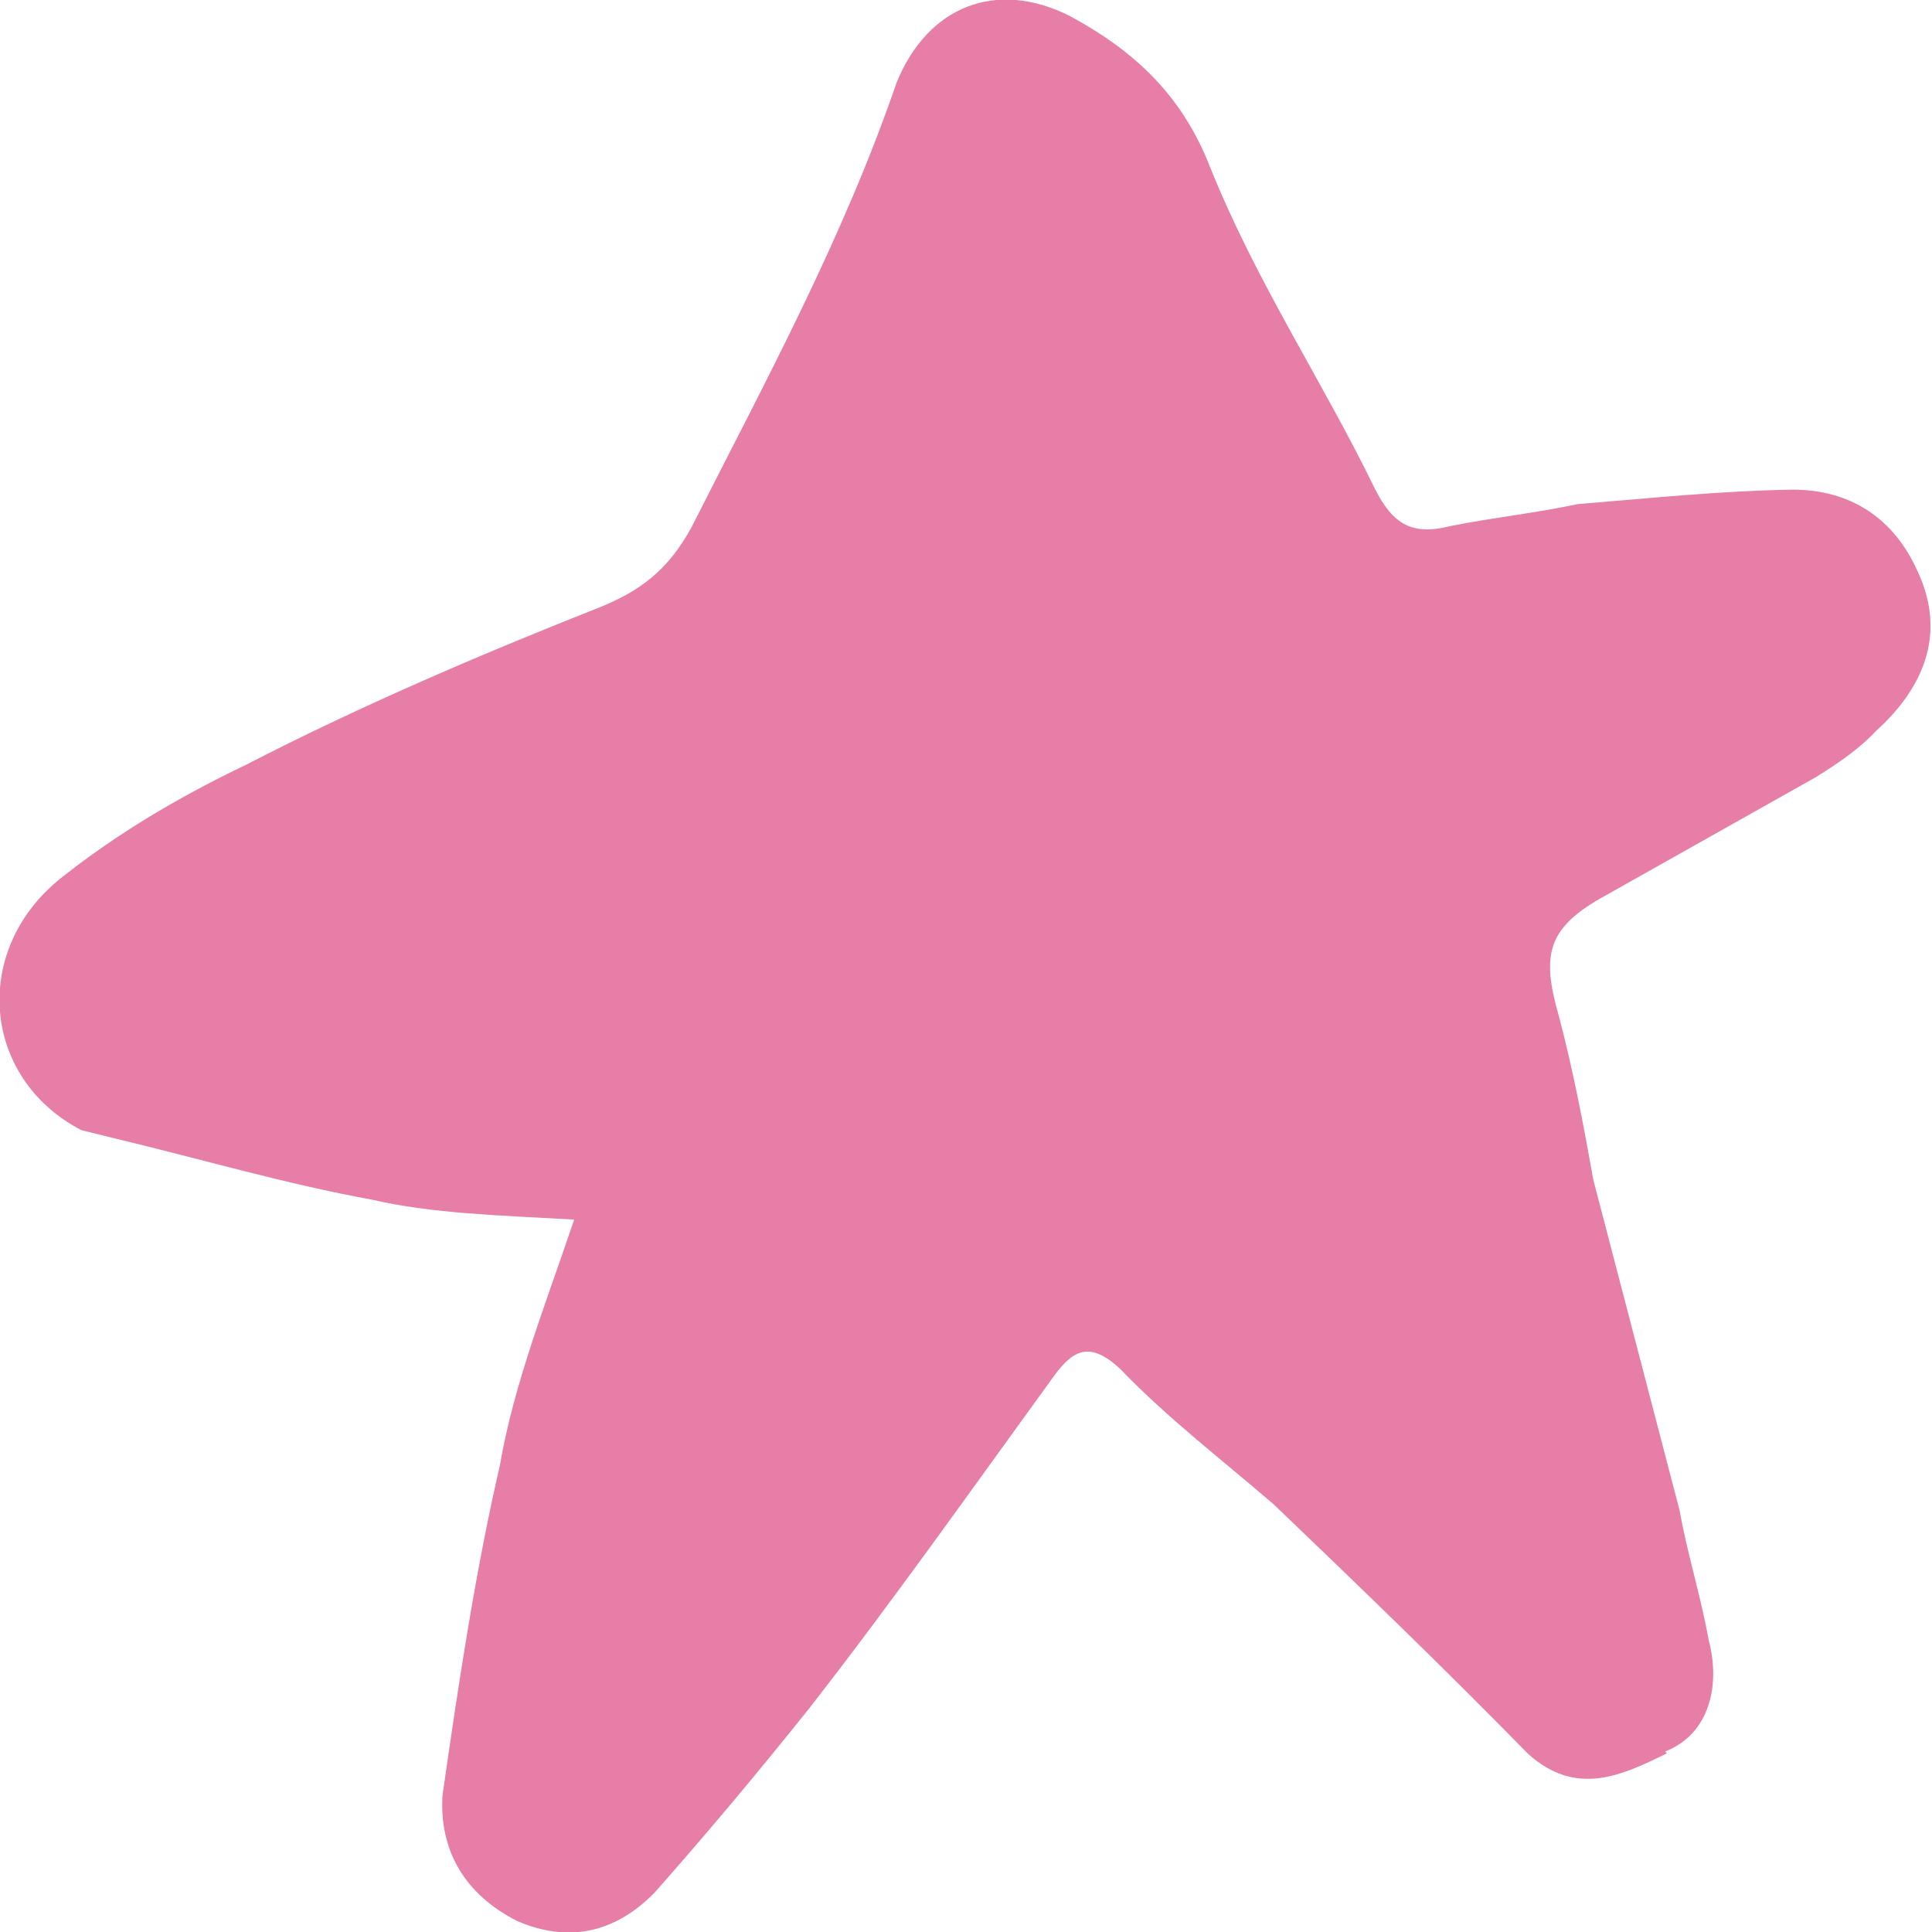 <?xml version="1.0" encoding="UTF-8"?>
<svg id="Layer_2" data-name="Layer 2" xmlns="http://www.w3.org/2000/svg" viewBox="0 0 32 32">
  <defs>
    <style>
      .cls-1 {
        fill: #e67ea7;
      }
    </style>
  </defs>
  <g id="Layer_1-2" data-name="Layer 1">
    <path class="cls-1" d="M27.61,29.04c-.75.37-1.51.73-2.31,0-1.39-1.42-2.79-2.77-4.2-4.12-.87-.75-1.76-1.43-2.54-2.24-.55-.52-.83-.28-1.16.19-1.3,1.79-2.62,3.66-4,5.43-.84,1.05-1.65,2.02-2.56,3.05-.68.69-1.45.82-2.27.47-.87-.44-1.3-1.17-1.24-2.09.26-1.81.54-3.69.95-5.46.23-1.35.77-2.7,1.23-4.07-1.25-.07-2.36-.1-3.35-.33-1.43-.26-2.82-.67-4.24-1.01l-.57-.14c-1.66-.86-1.84-3.01-.31-4.2.91-.72,1.94-1.33,3.03-1.85,1.86-.96,3.84-1.81,5.81-2.59.74-.29,1.19-.65,1.57-1.34,1.23-2.43,2.51-4.78,3.4-7.37.52-1.28,1.66-1.71,2.86-1.11,1.06.57,1.86,1.3,2.33,2.5.76,1.9,1.87,3.56,2.73,5.33.31.62.64.78,1.27.62.7-.14,1.39-.21,2.09-.36,1.22-.1,2.36-.22,3.56-.24.97,0,1.68.48,2.07,1.35.5,1.06.07,1.96-.68,2.64-.3.32-.65.55-1,.77l-3.59,2.02c-.86.5-.96.94-.67,1.94.24.91.41,1.81.57,2.71l1.43,5.48c.13.73.35,1.41.48,2.14.2.75.02,1.56-.72,1.85Z"/>
  </g>
</svg>